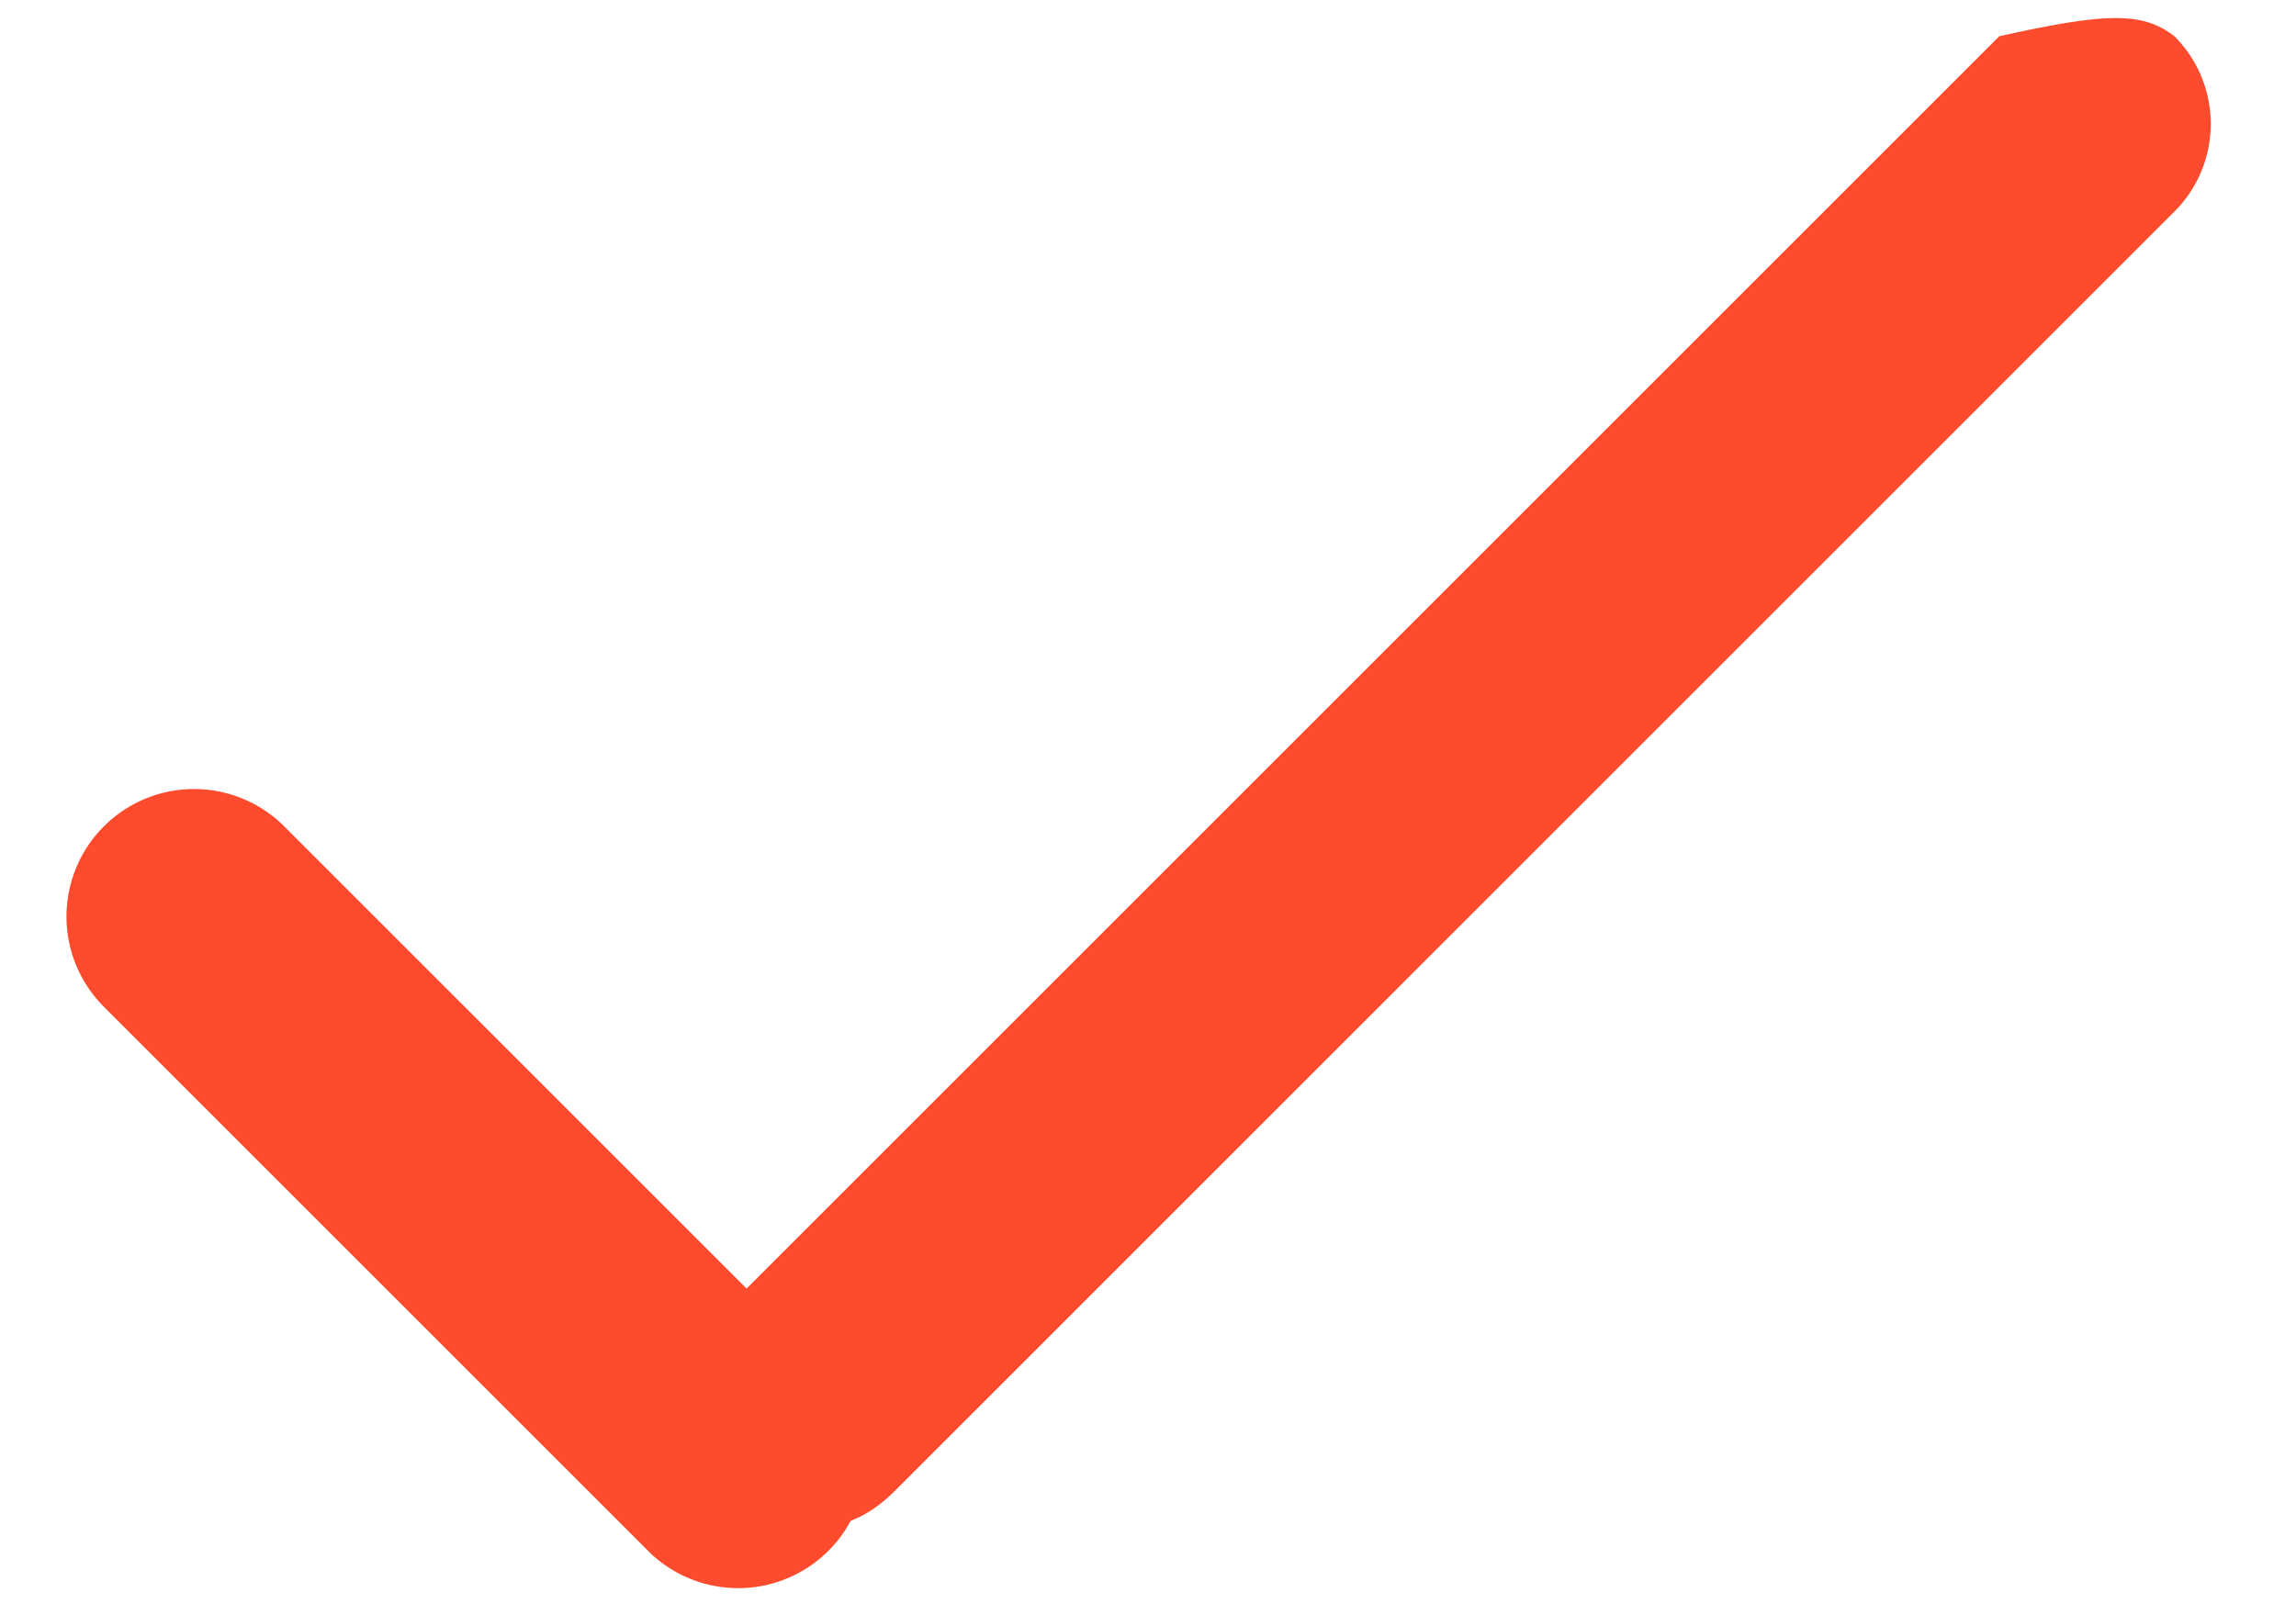 <svg xmlns="http://www.w3.org/2000/svg" width="27" height="19"><path fill-rule="evenodd" fill="#FF4B2D" d="M3.343 9.721l6.435 6.435a1.501 1.501 0 01-2.122 2.121l-6.435-6.435a1.5 1.5 0 112.122-2.121z"/><path fill-rule="evenodd" fill="#FF4B2D" d="M25.571 2.488L10.519 17.541c-.569.569-1.249.569-2.061 0-.569-.57-.569-1.051 0-2.062L23.51.427c1.28-.286 1.69-.286 2.061 0a1.458 1.458 0 010 2.061z"/></svg>
